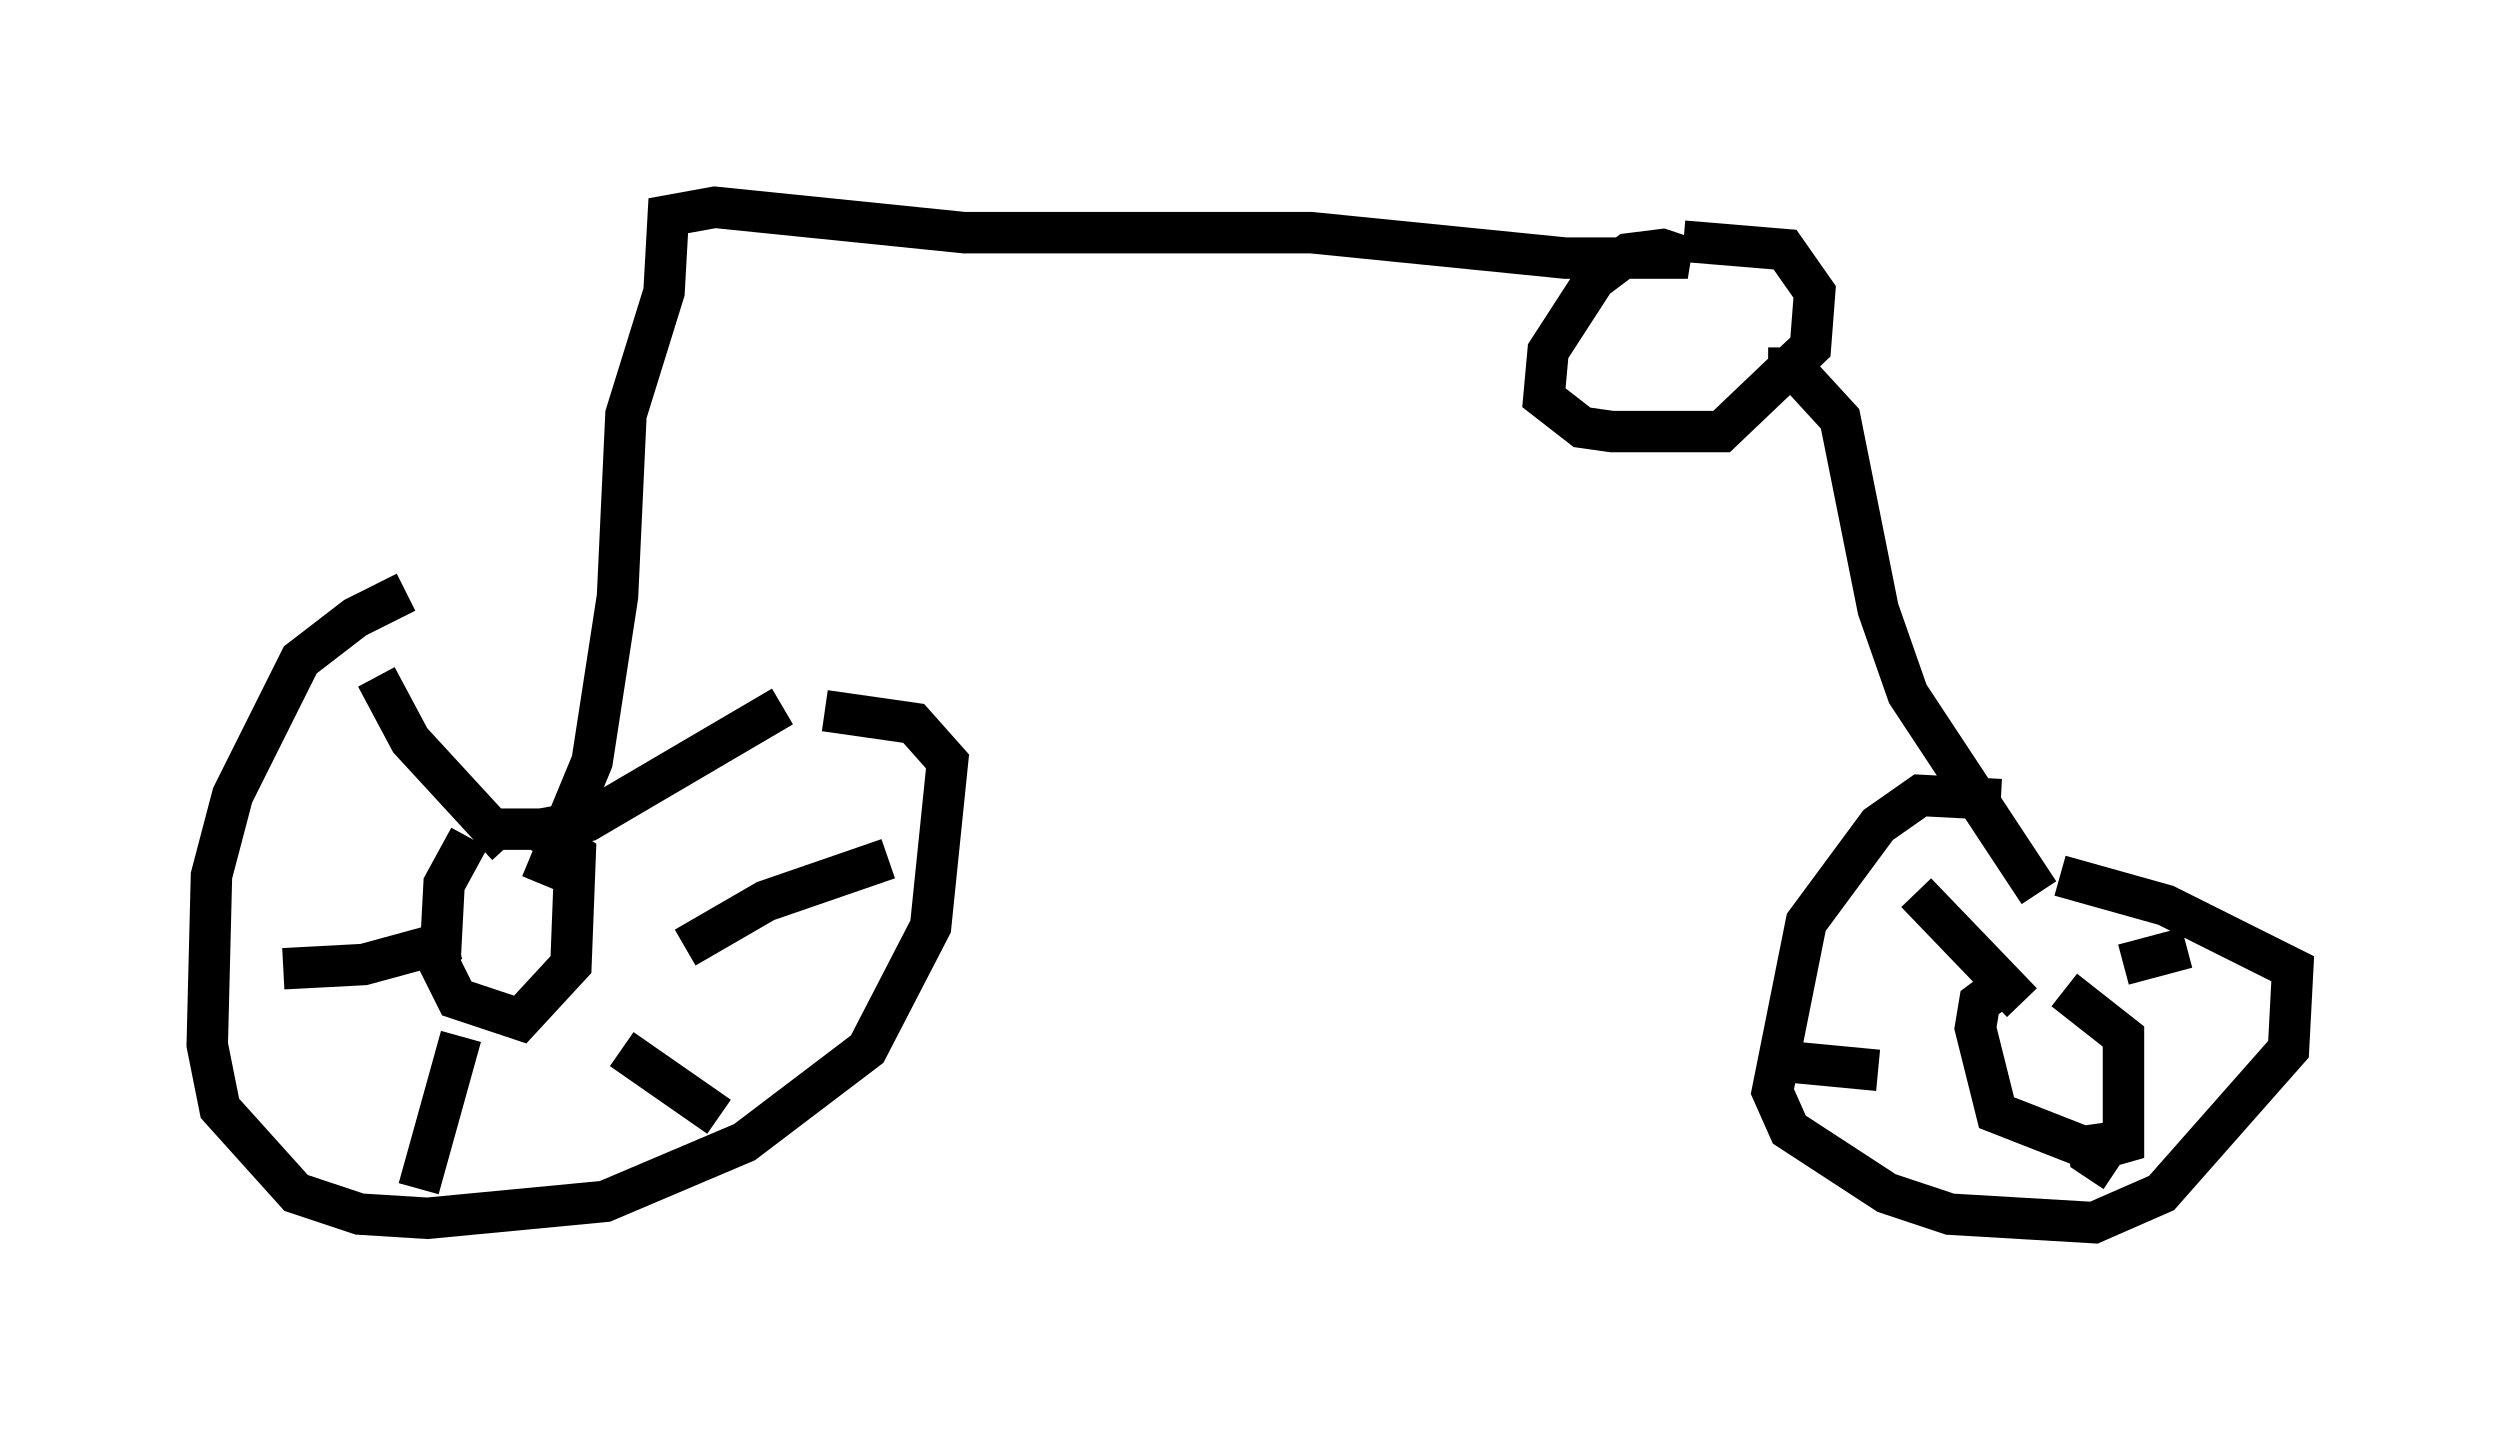<?xml version="1.0" encoding="utf-8" ?>
<svg baseProfile="full" height="34.5" version="1.1" width="60.328" xmlns="http://www.w3.org/2000/svg" xmlns:ev="http://www.w3.org/2001/xml-events" xmlns:xlink="http://www.w3.org/1999/xlink"><defs /><rect fill="white" height="34.5" width="60.328" x="0" y="0" /><path d="M12.554, 14.596 m-2.756, -0.306 l-1.225, 0.613 -1.327, 1.021 l-1.633, 3.267 -0.51, 1.94 l-0.102, 4.083 0.306, 1.531 l1.838, 2.042 1.531, 0.51 l1.633, 0.102 4.288, -0.408 l3.369, -1.429 2.96, -2.246 l1.531, -2.96 0.408, -3.981 l-0.817, -0.919 -2.144, -0.306 m-8.575, 3.063 l-0.613, 1.123 -0.102, 1.94 l0.408, 0.817 1.531, 0.51 l1.225, -1.327 0.102, -2.654 l-0.919, -0.613 -1.225, 0.0 m-2.654, -3.675 l0.817, 1.531 2.348, 2.552 m6.635, -3.369 l-4.696, 2.756 -1.123, 0.204 m-6.227, 3.369 l1.94, -0.102 2.246, -0.613 m0.102, 2.348 l-1.021, 3.675 m4.9, -3.369 l2.348, 1.633 m-0.817, -4.083 l1.94, -1.123 2.96, -1.021 m-8.371, 0.613 l1.225, -2.96 0.613, -3.981 l0.204, -4.39 0.919, -2.96 l0.102, -1.838 1.123, -0.204 l6.023, 0.613 8.371, 0.0 l6.125, 0.613 2.96, 0.0 l-0.613, -0.204 -0.817, 0.102 l-0.817, 0.613 -1.123, 1.735 l-0.102, 1.123 0.919, 0.715 l0.715, 0.102 2.654, 0.0 l2.144, -2.042 0.102, -1.327 l-0.715, -1.021 -2.45, -0.204 m2.042, 3.063 l0.613, 0.0 1.123, 1.225 l0.919, 4.594 0.715, 2.042 l3.165, 4.798 m-0.919, -2.246 l-1.94, -0.102 -1.021, 0.715 l-1.735, 2.348 -0.817, 4.083 l0.408, 0.919 2.348, 1.531 l1.531, 0.51 3.471, 0.204 l1.633, -0.715 3.063, -3.471 l0.102, -1.94 -3.063, -1.531 l-2.552, -0.715 m-1.123, 2.45 l-0.817, 0.613 -0.102, 0.613 l0.51, 2.042 2.348, 0.919 l0.715, -0.204 0.0, -2.552 l-1.429, -1.123 m-3.573, -2.348 l2.552, 2.654 m3.981, -1.327 l-1.531, 0.408 m-7.861, 1.838 l-0.204, 0.51 2.144, 0.204 m5.002, 1.327 l0.102, 0.715 0.613, 0.408 " fill="none" stroke="black" stroke-width="1" /></svg>